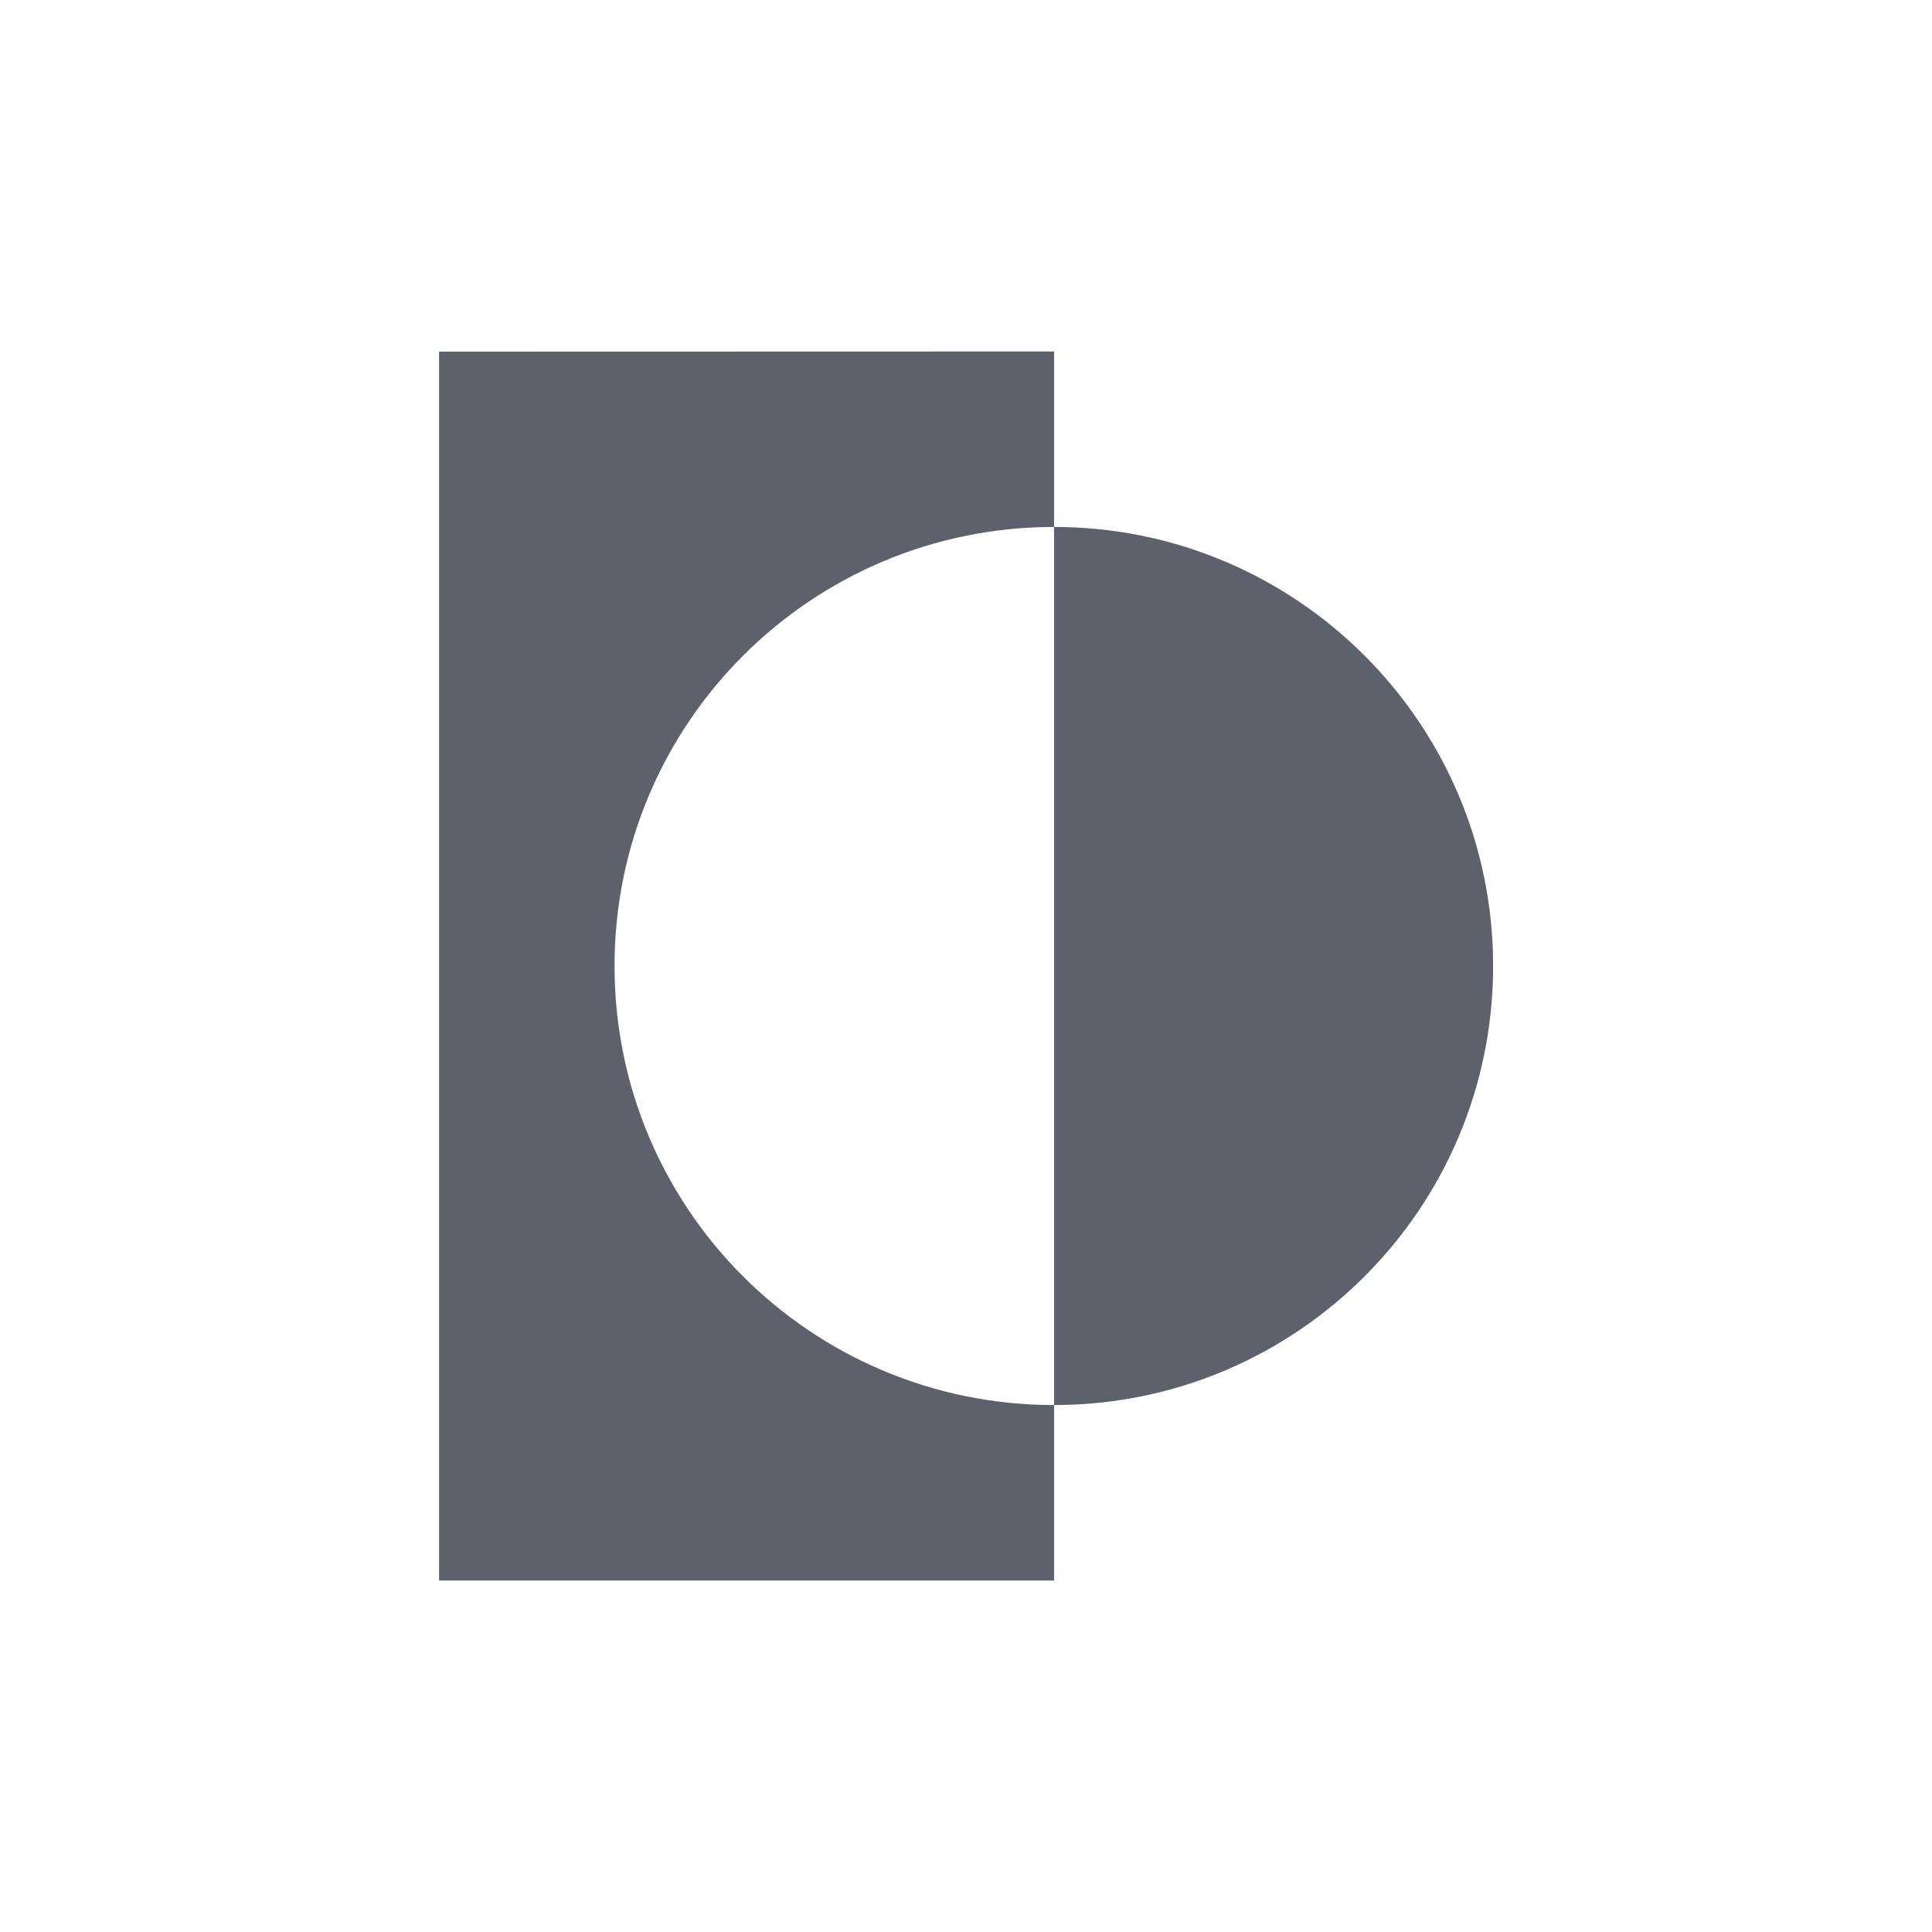 <svg height="12pt" viewBox="0 0 12 12" width="12pt" xmlns="http://www.w3.org/2000/svg"><path d="m2.727 2.184v7.633h3.82v-1.09c-1.508 0-2.73-1.219-2.73-2.727s1.223-2.727 2.73-2.727v-1.09zm3.82 1.09v5.453c1.504 0 2.727-1.219 2.727-2.727s-1.223-2.727-2.727-2.727zm0 0" fill="#5c616c"/></svg>
